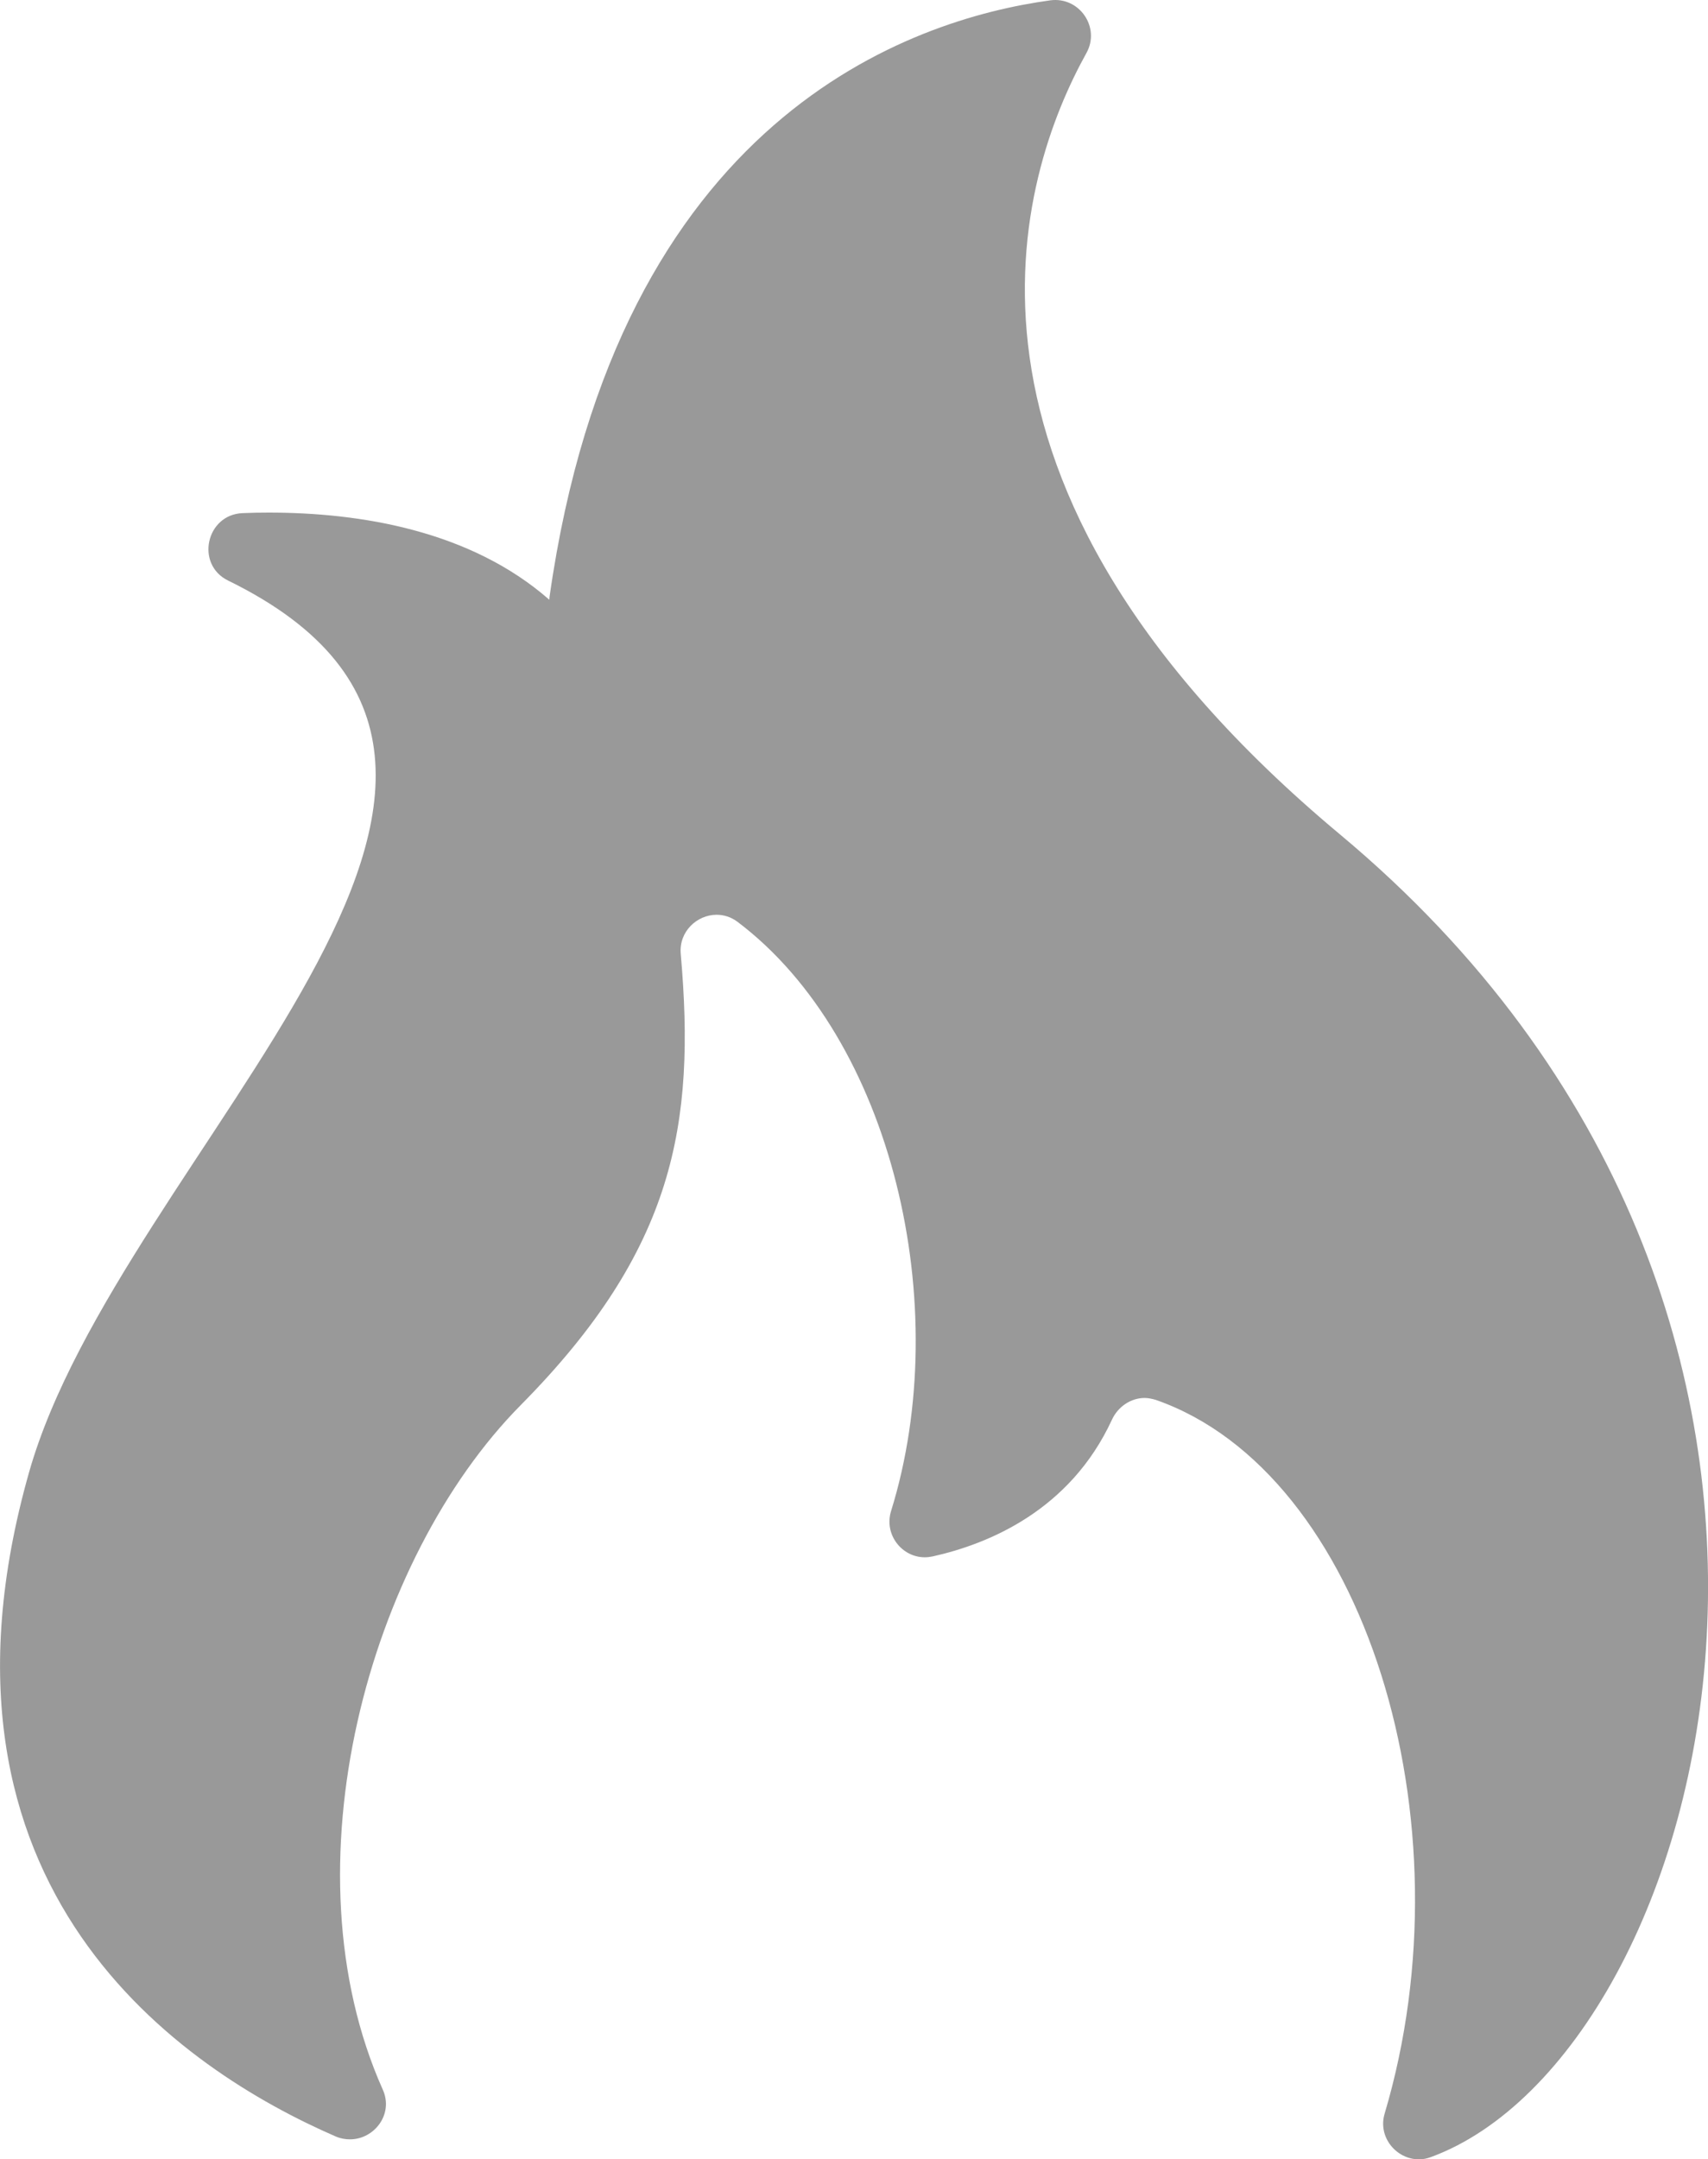 <?xml version="1.0" encoding="utf-8"?>
<!-- Generator: Adobe Illustrator 16.2.0, SVG Export Plug-In . SVG Version: 6.00 Build 0)  -->
<!DOCTYPE svg PUBLIC "-//W3C//DTD SVG 1.1//EN" "http://www.w3.org/Graphics/SVG/1.1/DTD/svg11.dtd">
<svg version="1.1" id="Layer_1" xmlns="http://www.w3.org/2000/svg" xmlns:xlink="http://www.w3.org/1999/xlink" x="0px" y="0px"
	 width="22.21px" height="28.068px" viewBox="0 0 22.21 28.068" enable-background="new 0 0 22.21 28.068" xml:space="preserve">
<path fill="#999999" d="M17.424,10.846c-5.48-4.573-4.18-8.566-3.296-10.158c0.184-0.332-0.092-0.733-0.468-0.684
	C11.852,0.25,8.031,1.516,7.146,7.758C7.145,7.771,7.144,7.785,7.143,7.796c-1.027-0.9-2.456-1.133-3.65-1.133
	c-0.114,0-0.227,0.002-0.337,0.007C2.678,6.688,2.538,7.339,2.967,7.547c5.08,2.487-1.403,7.406-2.59,11.594
	c-1.539,5.431,2.01,7.771,3.989,8.631c0.063,0.027,0.125,0.037,0.186,0.037c0.313,0,0.569-0.325,0.426-0.645
	c-1.291-2.887-0.187-6.898,1.794-8.9c2.002-2.023,2.274-3.654,2.08-5.865c-0.026-0.29,0.212-0.508,0.466-0.508
	c0.091,0,0.185,0.027,0.27,0.09c2.019,1.52,2.825,5.002,1.999,7.661c-0.094,0.304,0.139,0.601,0.438,0.601
	c0.033,0,0.067-0.004,0.102-0.011c0.733-0.163,1.788-0.601,2.331-1.775c0.079-0.173,0.248-0.285,0.426-0.285
	c0.047,0,0.096,0.011,0.143,0.024c2.716,0.945,4.11,5.476,2.978,9.279c-0.091,0.307,0.153,0.594,0.446,0.594
	c0.053,0,0.105-0.01,0.16-0.031C22.254,26.695,24.915,17.095,17.424,10.846L17.424,10.846z M17.424,10.846"/>
<g>
</g>
<g>
</g>
<g>
</g>
<g>
</g>
<g>
</g>
<g>
</g>
</svg>
